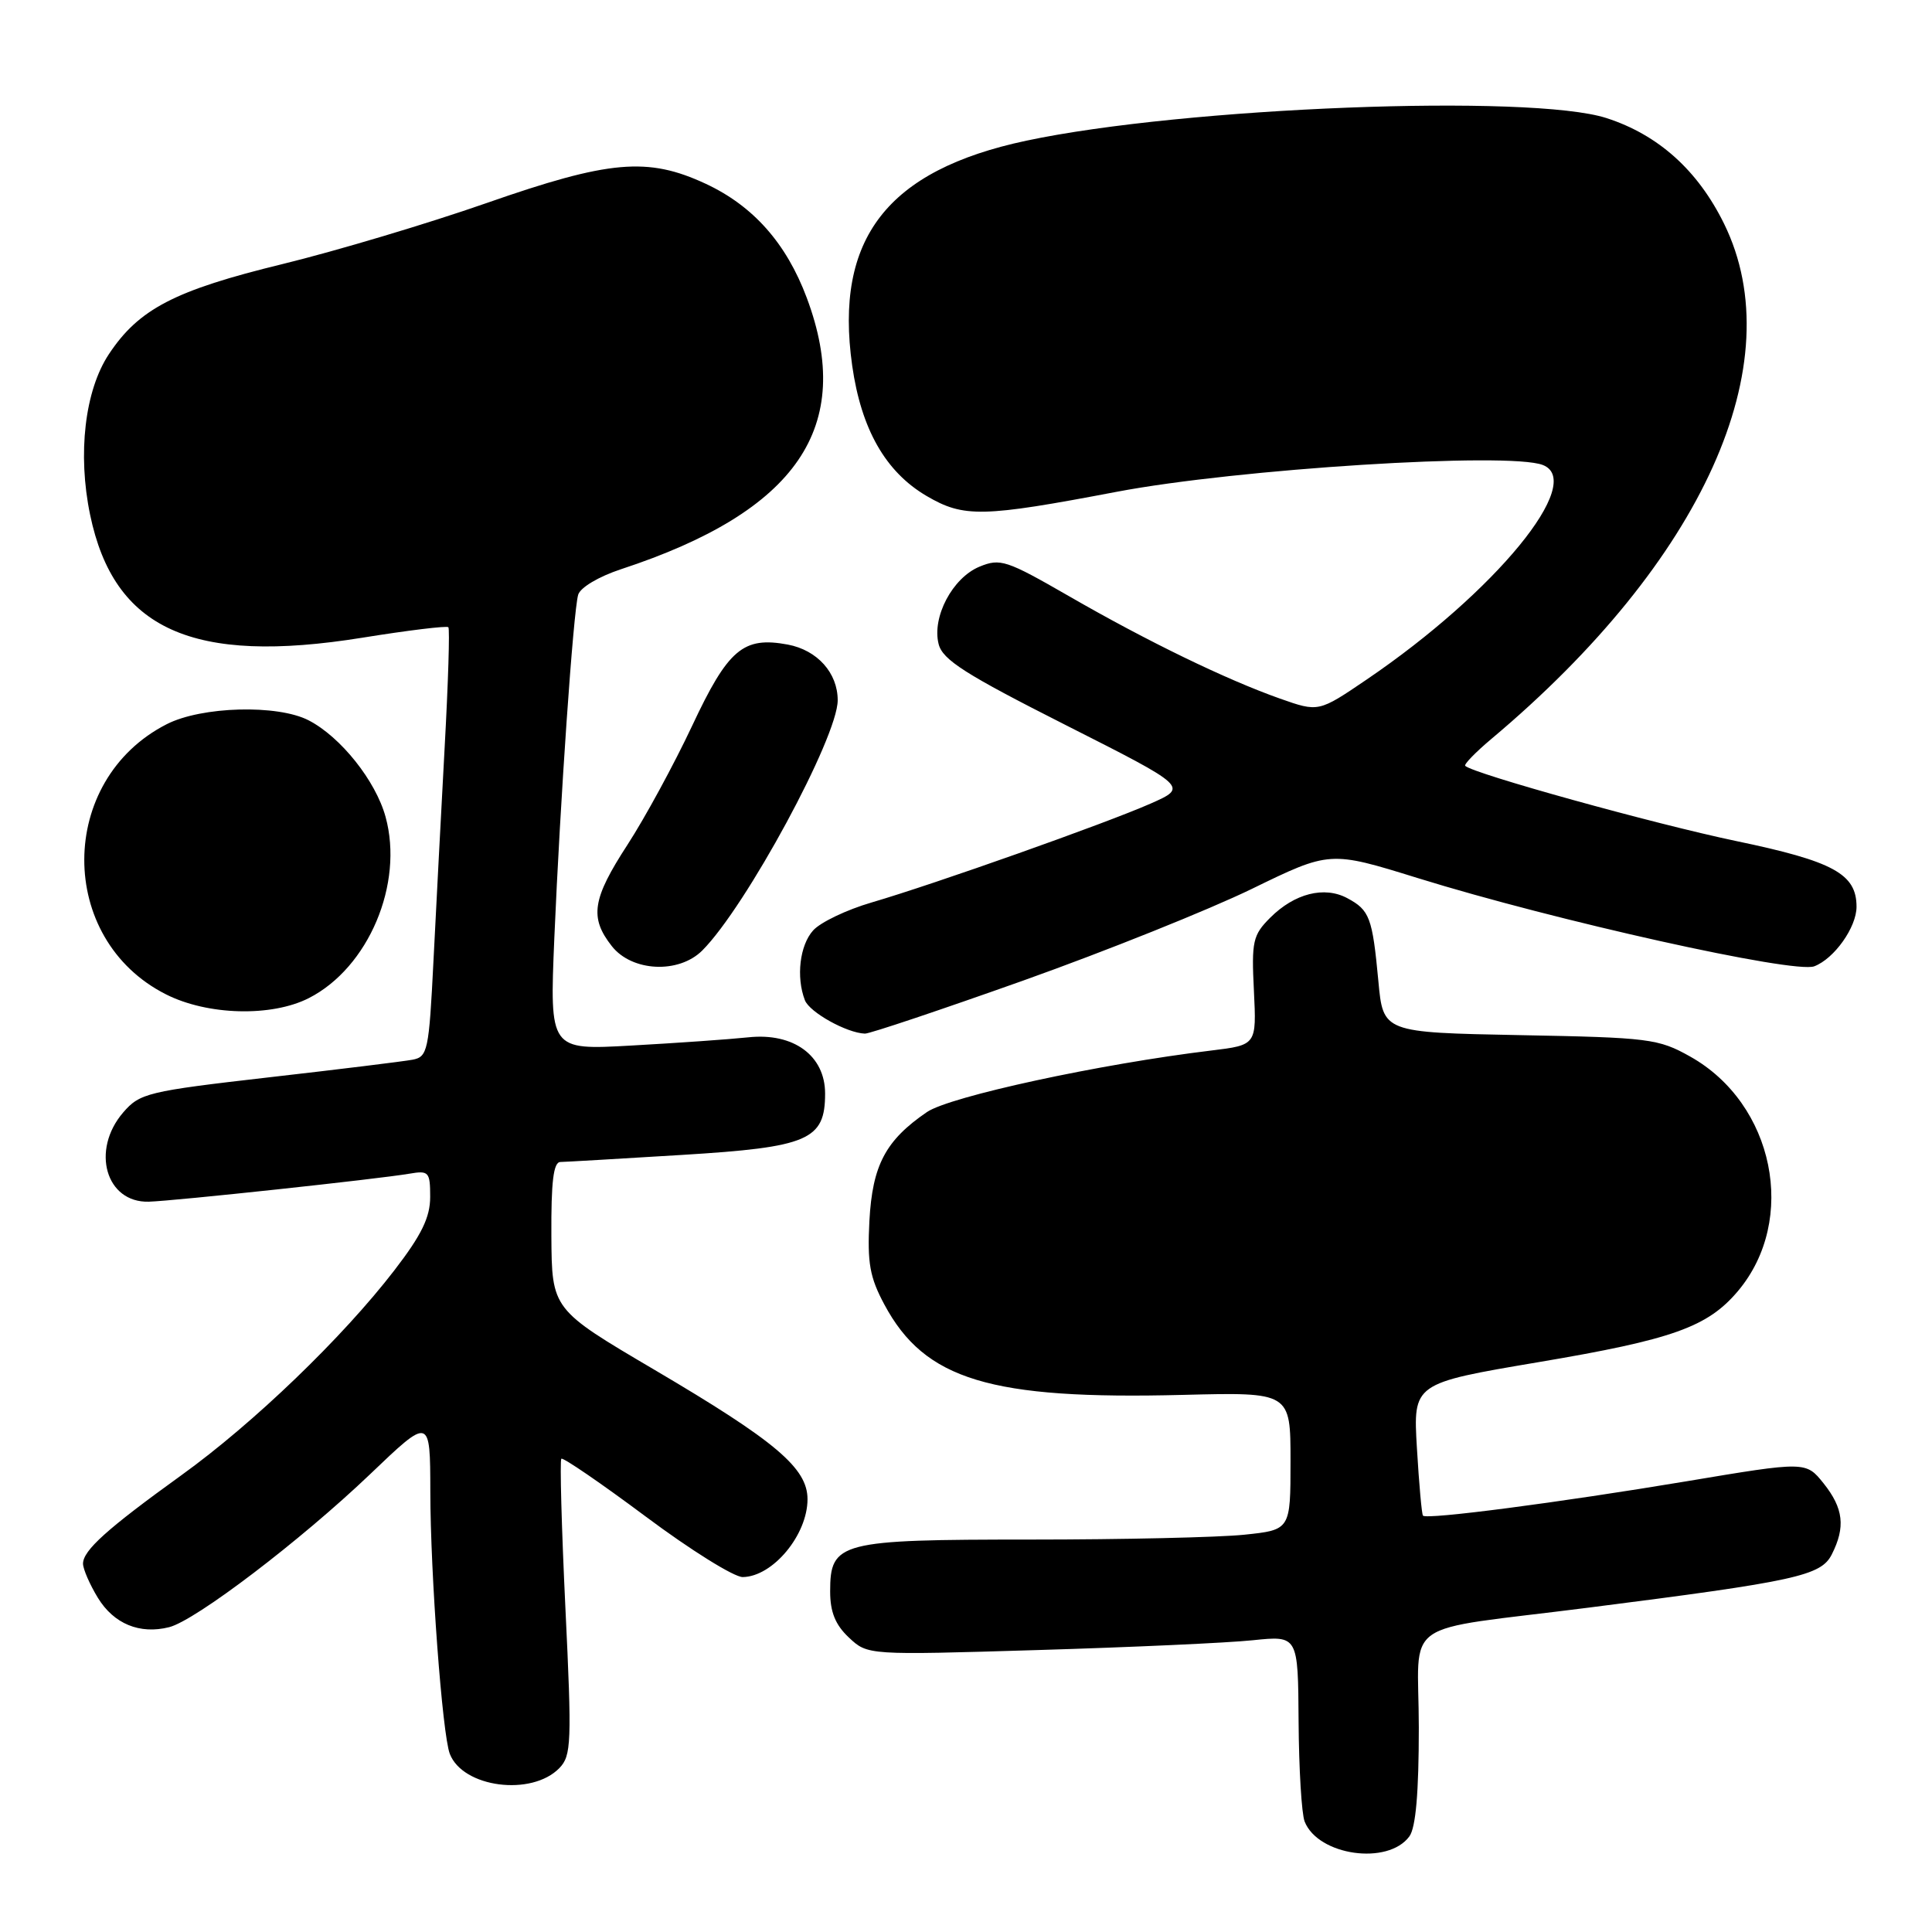 <?xml version="1.0" encoding="UTF-8" standalone="no"?>
<!DOCTYPE svg PUBLIC "-//W3C//DTD SVG 1.1//EN" "http://www.w3.org/Graphics/SVG/1.1/DTD/svg11.dtd" >
<svg xmlns="http://www.w3.org/2000/svg" xmlns:xlink="http://www.w3.org/1999/xlink" version="1.1" viewBox="0 0 256 256">
 <g >
 <path fill="currentColor"
d=" M 186.75 243.33 C 187.60 242.17 188.00 237.52 188.00 228.92 C 188.00 214.15 185.00 216.27 210.50 213.02 C 238.00 209.52 241.29 208.80 242.72 205.97 C 244.56 202.34 244.27 199.86 241.64 196.56 C 239.29 193.63 239.29 193.63 223.40 196.29 C 206.55 199.10 189.02 201.39 188.55 200.83 C 188.39 200.65 188.03 196.63 187.75 191.90 C 187.24 183.30 187.24 183.30 203.87 180.49 C 221.65 177.49 226.27 175.84 230.29 171.07 C 238.23 161.63 235.10 146.25 223.96 140.00 C 219.74 137.63 218.52 137.48 201.38 137.16 C 183.27 136.81 183.27 136.81 182.64 129.99 C 181.85 121.57 181.49 120.60 178.52 119.01 C 175.48 117.38 171.53 118.38 168.31 121.60 C 166.01 123.90 165.82 124.72 166.15 131.29 C 166.50 138.47 166.50 138.47 160.50 139.20 C 145.73 140.98 125.88 145.28 122.83 147.35 C 117.34 151.10 115.60 154.39 115.20 161.78 C 114.91 167.34 115.25 169.25 117.18 172.85 C 122.53 182.85 131.20 185.48 156.75 184.83 C 171.00 184.47 171.00 184.47 171.00 193.59 C 171.00 202.72 171.00 202.72 164.85 203.36 C 161.47 203.71 148.75 204.00 136.58 204.00 C 111.21 204.00 110.00 204.31 110.00 210.88 C 110.00 213.60 110.69 215.30 112.48 216.98 C 114.97 219.32 114.97 219.32 137.49 218.64 C 149.88 218.27 162.71 217.69 166.01 217.34 C 172.00 216.72 172.00 216.72 172.07 228.11 C 172.11 234.37 172.47 240.34 172.87 241.36 C 174.65 245.88 183.92 247.20 186.75 243.33 Z  M 74.12 234.28 C 75.71 232.64 75.78 230.92 74.92 213.09 C 74.41 202.41 74.17 193.50 74.38 193.29 C 74.59 193.08 79.62 196.52 85.56 200.95 C 91.49 205.38 97.28 208.99 98.42 208.97 C 102.41 208.91 107.00 203.38 107.00 198.65 C 107.00 194.53 102.77 190.96 86.71 181.50 C 73.12 173.50 73.12 173.50 73.06 163.75 C 73.02 156.60 73.33 153.99 74.25 153.97 C 74.94 153.96 82.21 153.53 90.41 153.03 C 107.13 152.01 109.33 151.06 109.33 144.90 C 109.33 139.88 105.15 136.81 99.17 137.45 C 96.60 137.72 89.62 138.21 83.66 138.54 C 72.83 139.15 72.83 139.15 73.45 124.32 C 74.23 106.05 75.96 81.08 76.61 78.81 C 76.89 77.85 79.33 76.40 82.30 75.42 C 105.65 67.75 113.30 56.57 106.90 39.46 C 104.20 32.24 99.80 27.28 93.51 24.35 C 85.82 20.77 80.74 21.22 64.43 26.92 C 56.70 29.62 44.55 33.25 37.43 34.99 C 23.15 38.47 18.39 40.94 14.42 46.94 C 11.24 51.75 10.26 60.13 11.94 68.21 C 15.10 83.41 25.51 88.12 48.01 84.50 C 54.08 83.52 59.21 82.90 59.41 83.11 C 59.61 83.32 59.39 90.47 58.92 99.00 C 58.46 107.53 57.79 120.24 57.44 127.26 C 56.84 139.27 56.67 140.04 54.65 140.42 C 53.47 140.64 44.88 141.70 35.57 142.76 C 19.55 144.60 18.53 144.85 16.32 147.41 C 12.02 152.41 14.03 159.39 19.72 159.23 C 23.12 159.13 50.01 156.24 54.25 155.52 C 56.82 155.08 57.00 155.28 57.00 158.60 C 57.00 161.30 55.87 163.63 52.25 168.33 C 45.39 177.24 33.60 188.59 24.00 195.50 C 14.18 202.58 11.00 205.44 11.00 207.20 C 11.01 207.92 11.89 209.95 12.97 211.72 C 15.08 215.17 18.51 216.59 22.41 215.61 C 25.91 214.73 39.82 204.14 49.03 195.35 C 57.00 187.73 57.00 187.73 57.02 197.62 C 57.03 208.62 58.61 229.81 59.60 232.39 C 61.32 236.87 70.44 238.06 74.12 234.28 Z  M 135.61 129.92 C 146.55 126.02 160.16 120.56 165.86 117.79 C 176.22 112.74 176.22 112.74 187.86 116.35 C 206.09 122.01 237.74 129.05 240.40 128.04 C 243.05 127.03 246.00 122.87 246.00 120.15 C 246.00 115.80 242.95 114.13 230.04 111.44 C 219.19 109.17 195.18 102.51 194.15 101.48 C 193.95 101.29 195.52 99.67 197.64 97.89 C 225.66 74.36 237.51 48.11 228.45 29.65 C 224.97 22.57 219.74 17.87 212.88 15.65 C 202.86 12.41 156.89 14.20 136.00 18.64 C 117.55 22.56 110.54 31.62 112.92 48.45 C 114.12 56.88 117.34 62.53 122.78 65.72 C 127.71 68.61 130.18 68.55 148.00 65.16 C 163.96 62.13 199.88 59.86 204.42 61.61 C 210.16 63.81 198.15 78.45 181.11 90.03 C 174.72 94.37 174.72 94.37 169.61 92.57 C 162.46 90.04 152.04 84.99 141.62 78.98 C 133.35 74.22 132.54 73.95 129.78 75.09 C 126.21 76.57 123.47 81.76 124.37 85.33 C 124.89 87.43 127.88 89.33 141.22 96.08 C 157.43 104.28 157.43 104.28 152.46 106.48 C 146.50 109.11 123.90 117.12 115.50 119.58 C 112.20 120.54 108.71 122.21 107.75 123.28 C 105.97 125.25 105.47 129.46 106.65 132.53 C 107.26 134.13 112.20 136.88 114.61 136.96 C 115.22 136.98 124.67 133.81 135.61 129.92 Z  M 40.93 132.25 C 48.83 128.22 53.53 117.11 51.09 108.24 C 49.78 103.46 45.14 97.64 40.90 95.45 C 36.78 93.32 26.73 93.59 22.09 95.96 C 7.58 103.36 7.51 124.44 21.98 131.75 C 27.50 134.55 35.99 134.77 40.93 132.25 Z  M 93.06 125.94 C 98.83 120.17 111.00 97.69 111.00 92.79 C 111.00 89.16 108.30 86.15 104.39 85.41 C 98.48 84.31 96.48 86.00 91.69 96.22 C 89.29 101.32 85.45 108.38 83.16 111.91 C 78.47 119.12 78.09 121.58 81.07 125.37 C 83.74 128.76 89.94 129.06 93.06 125.94 Z "/>
</g>
</svg>